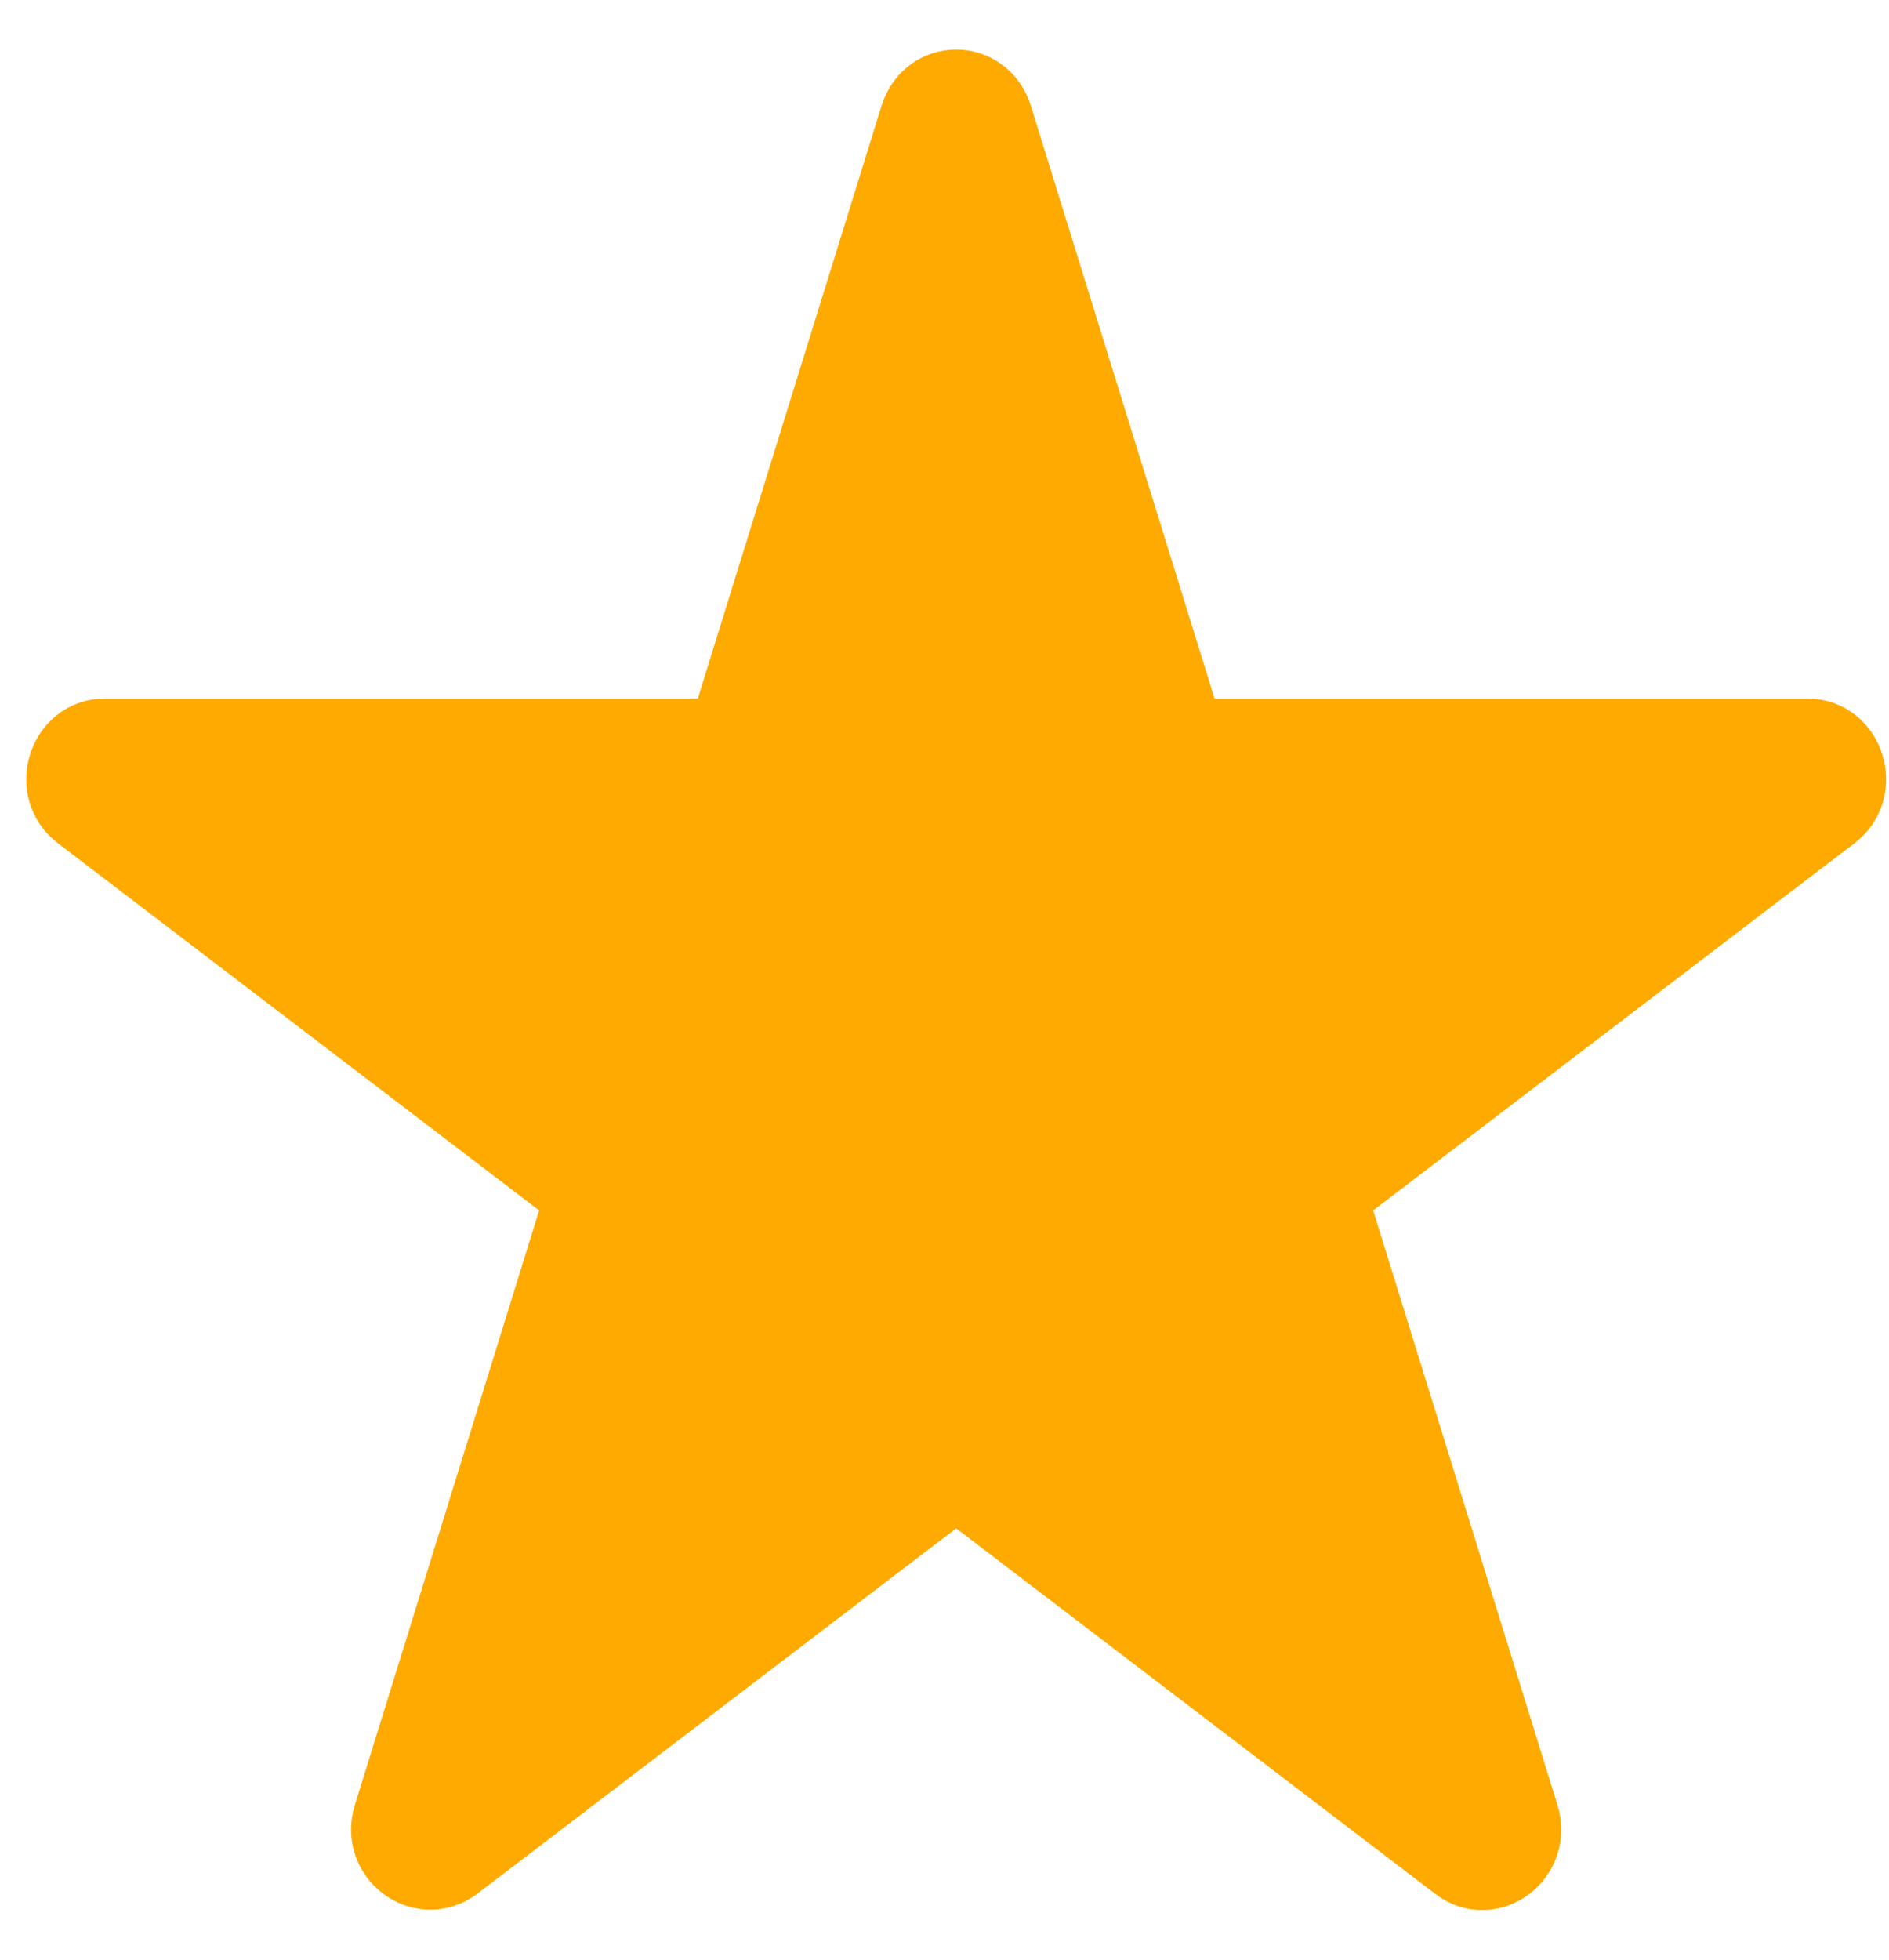 <svg width="27" height="28" viewBox="0 0 27 28" fill="none" xmlns="http://www.w3.org/2000/svg">
<path d="M14.136 1.693L16.899 10.605H25.834C26.316 10.605 26.519 11.259 26.126 11.552L18.901 17.062L21.664 25.974C21.816 26.454 21.284 26.868 20.891 26.561L13.667 21.051L6.442 26.561C6.049 26.854 5.517 26.454 5.669 25.974L8.432 17.062L1.208 11.552C0.815 11.259 1.017 10.605 1.499 10.605H10.435L13.198 1.693C13.35 1.213 13.983 1.213 14.136 1.693Z" fill="#FFAA00" stroke="#FFAA00" stroke-width="1.25" stroke-linejoin="round"/>
</svg>
